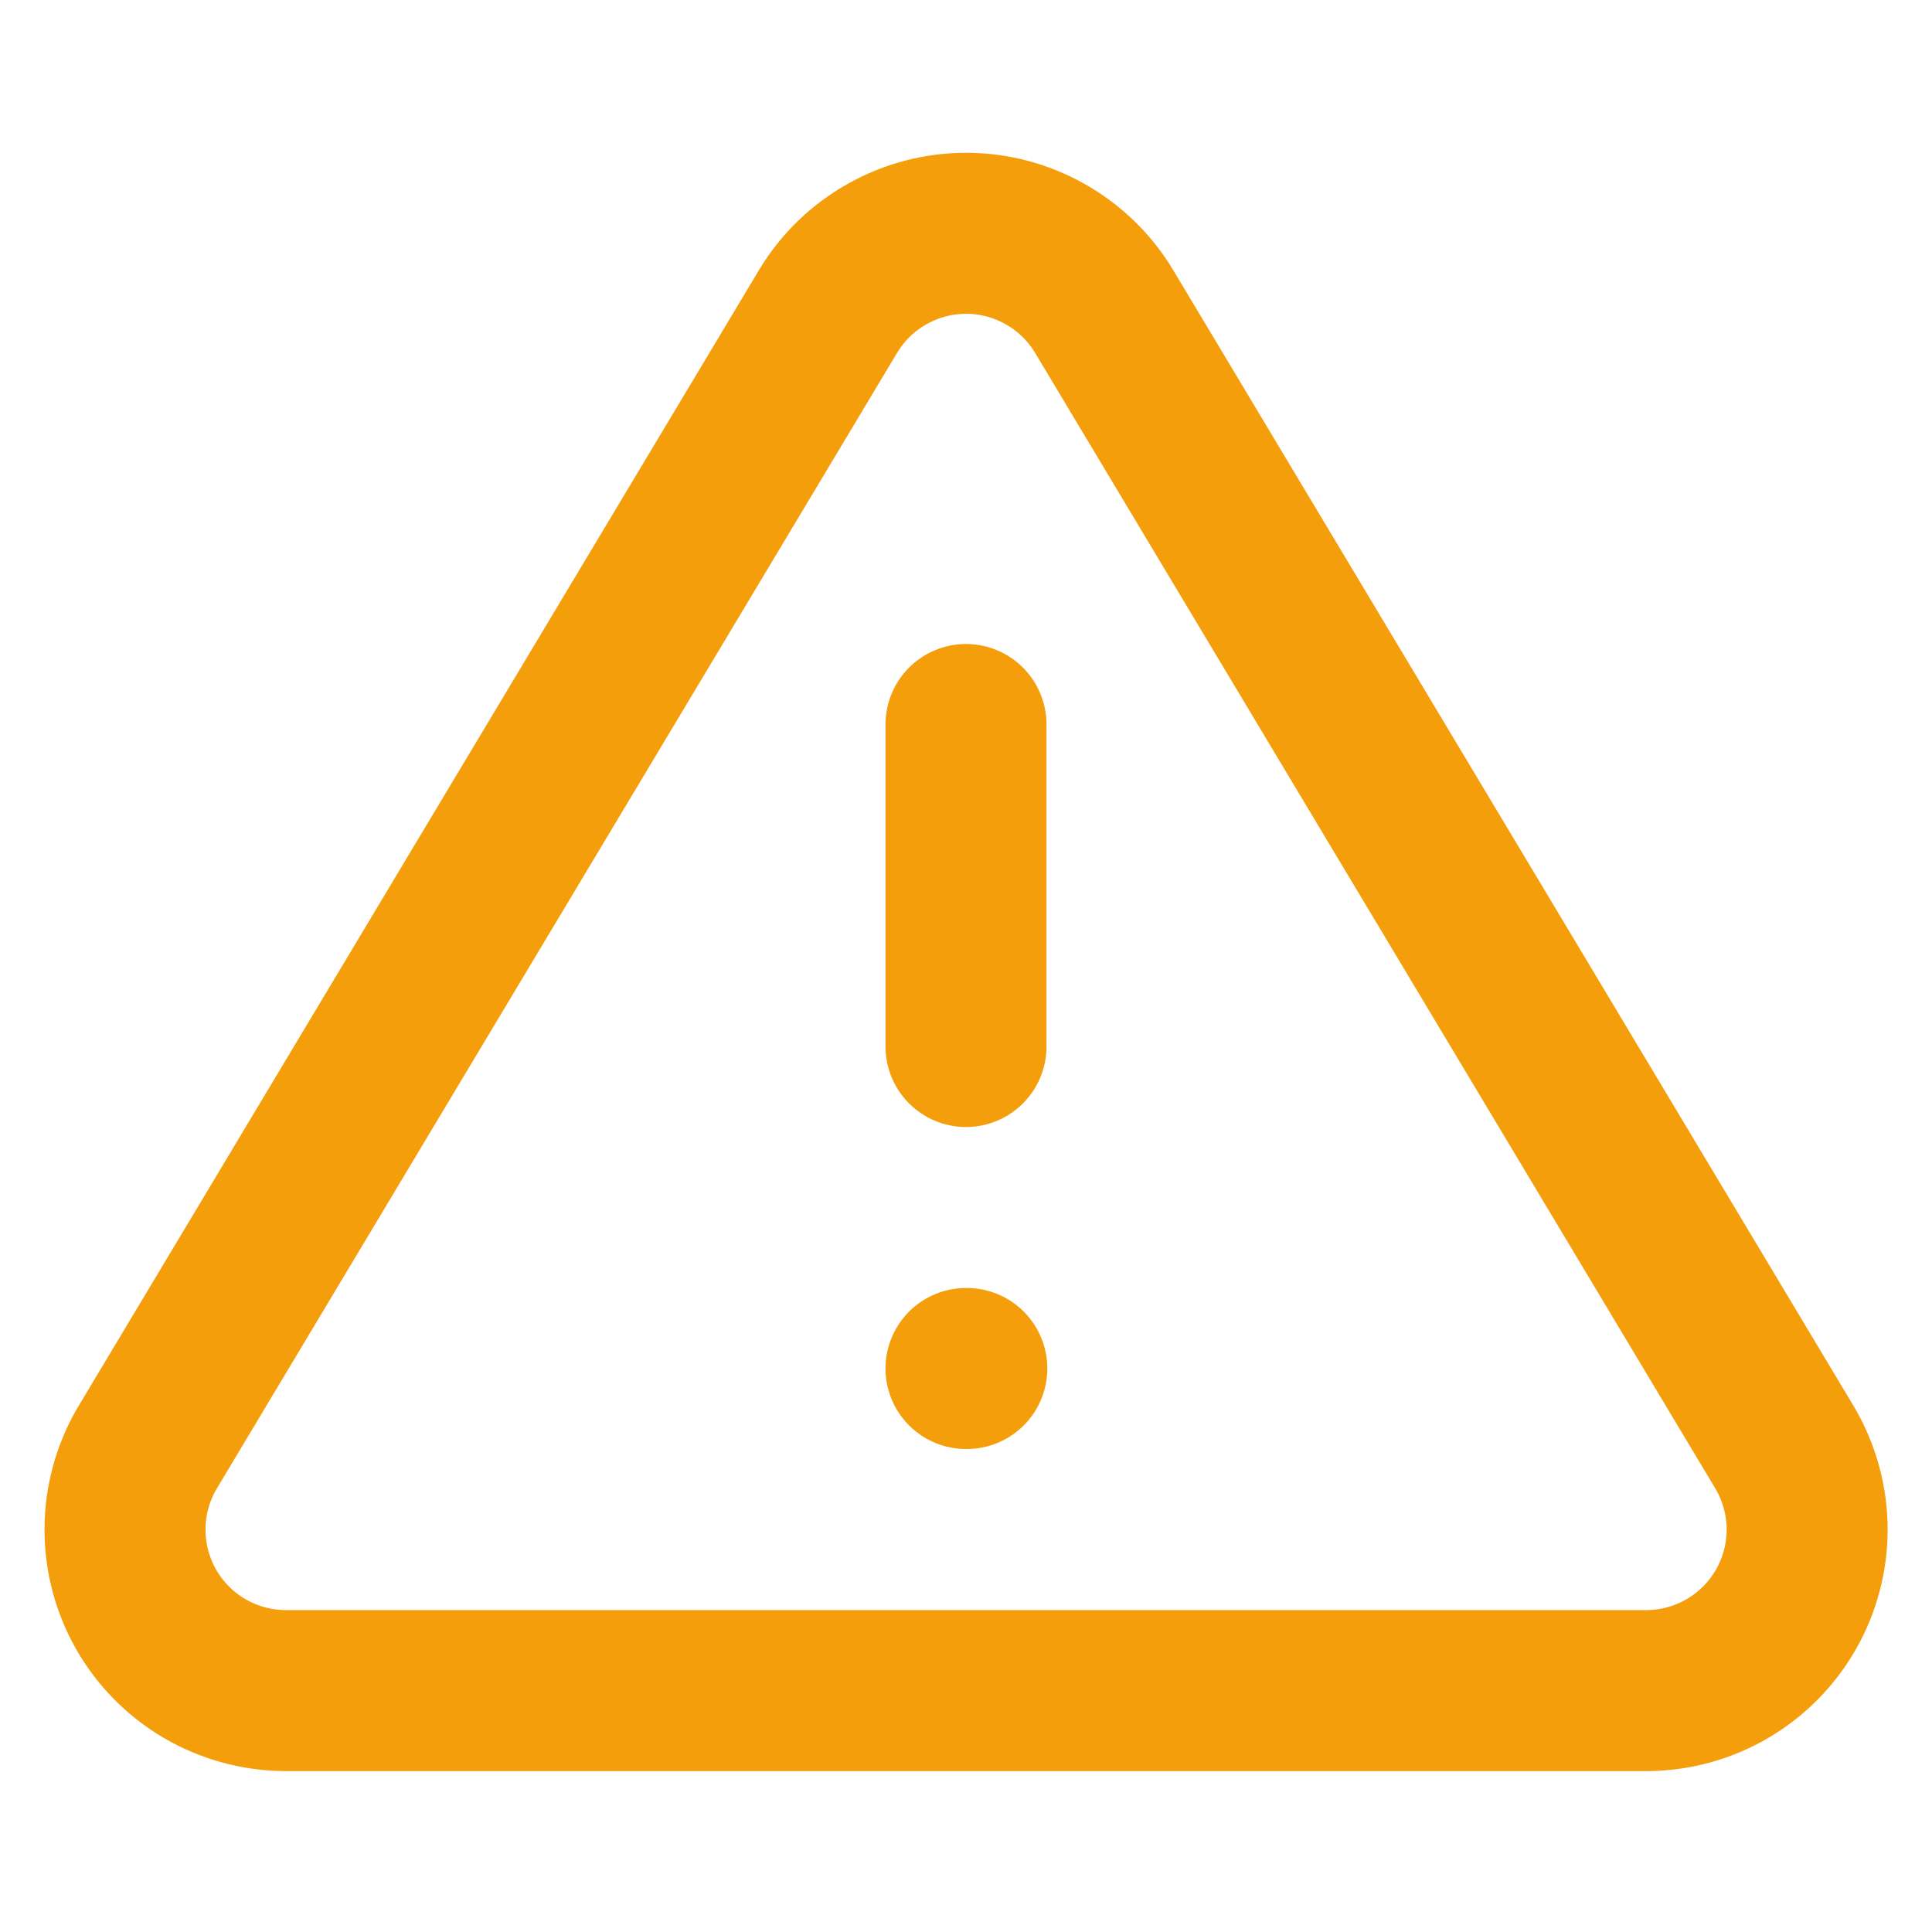 <svg width="24" height="24" viewBox="0 0 24 24" fill="none" xmlns="http://www.w3.org/2000/svg">
<path d="M10.291 3.861L1.821 18.001C1.646 18.304 1.554 18.646 1.553 18.996C1.552 19.345 1.642 19.688 1.815 19.992C1.988 20.295 2.237 20.548 2.538 20.725C2.839 20.902 3.182 20.997 3.531 21.001H20.471C20.82 20.997 21.162 20.902 21.463 20.725C21.764 20.548 22.013 20.295 22.186 19.992C22.359 19.688 22.45 19.345 22.449 18.996C22.448 18.646 22.355 18.304 22.181 18.001L13.711 3.861C13.533 3.567 13.281 3.324 12.982 3.156C12.682 2.987 12.345 2.898 12.001 2.898C11.657 2.898 11.319 2.987 11.02 3.156C10.72 3.324 10.469 3.567 10.291 3.861V3.861Z" stroke="#F59E0B" stroke-width="2" stroke-linecap="round" stroke-linejoin="round"/>
<path d="M12 9V13" stroke="#F59E0B" stroke-width="2" stroke-linecap="round" stroke-linejoin="round"/>
<path d="M12 17H12.01" stroke="#F59E0B" stroke-width="2" stroke-linecap="round" stroke-linejoin="round"/>
</svg>
